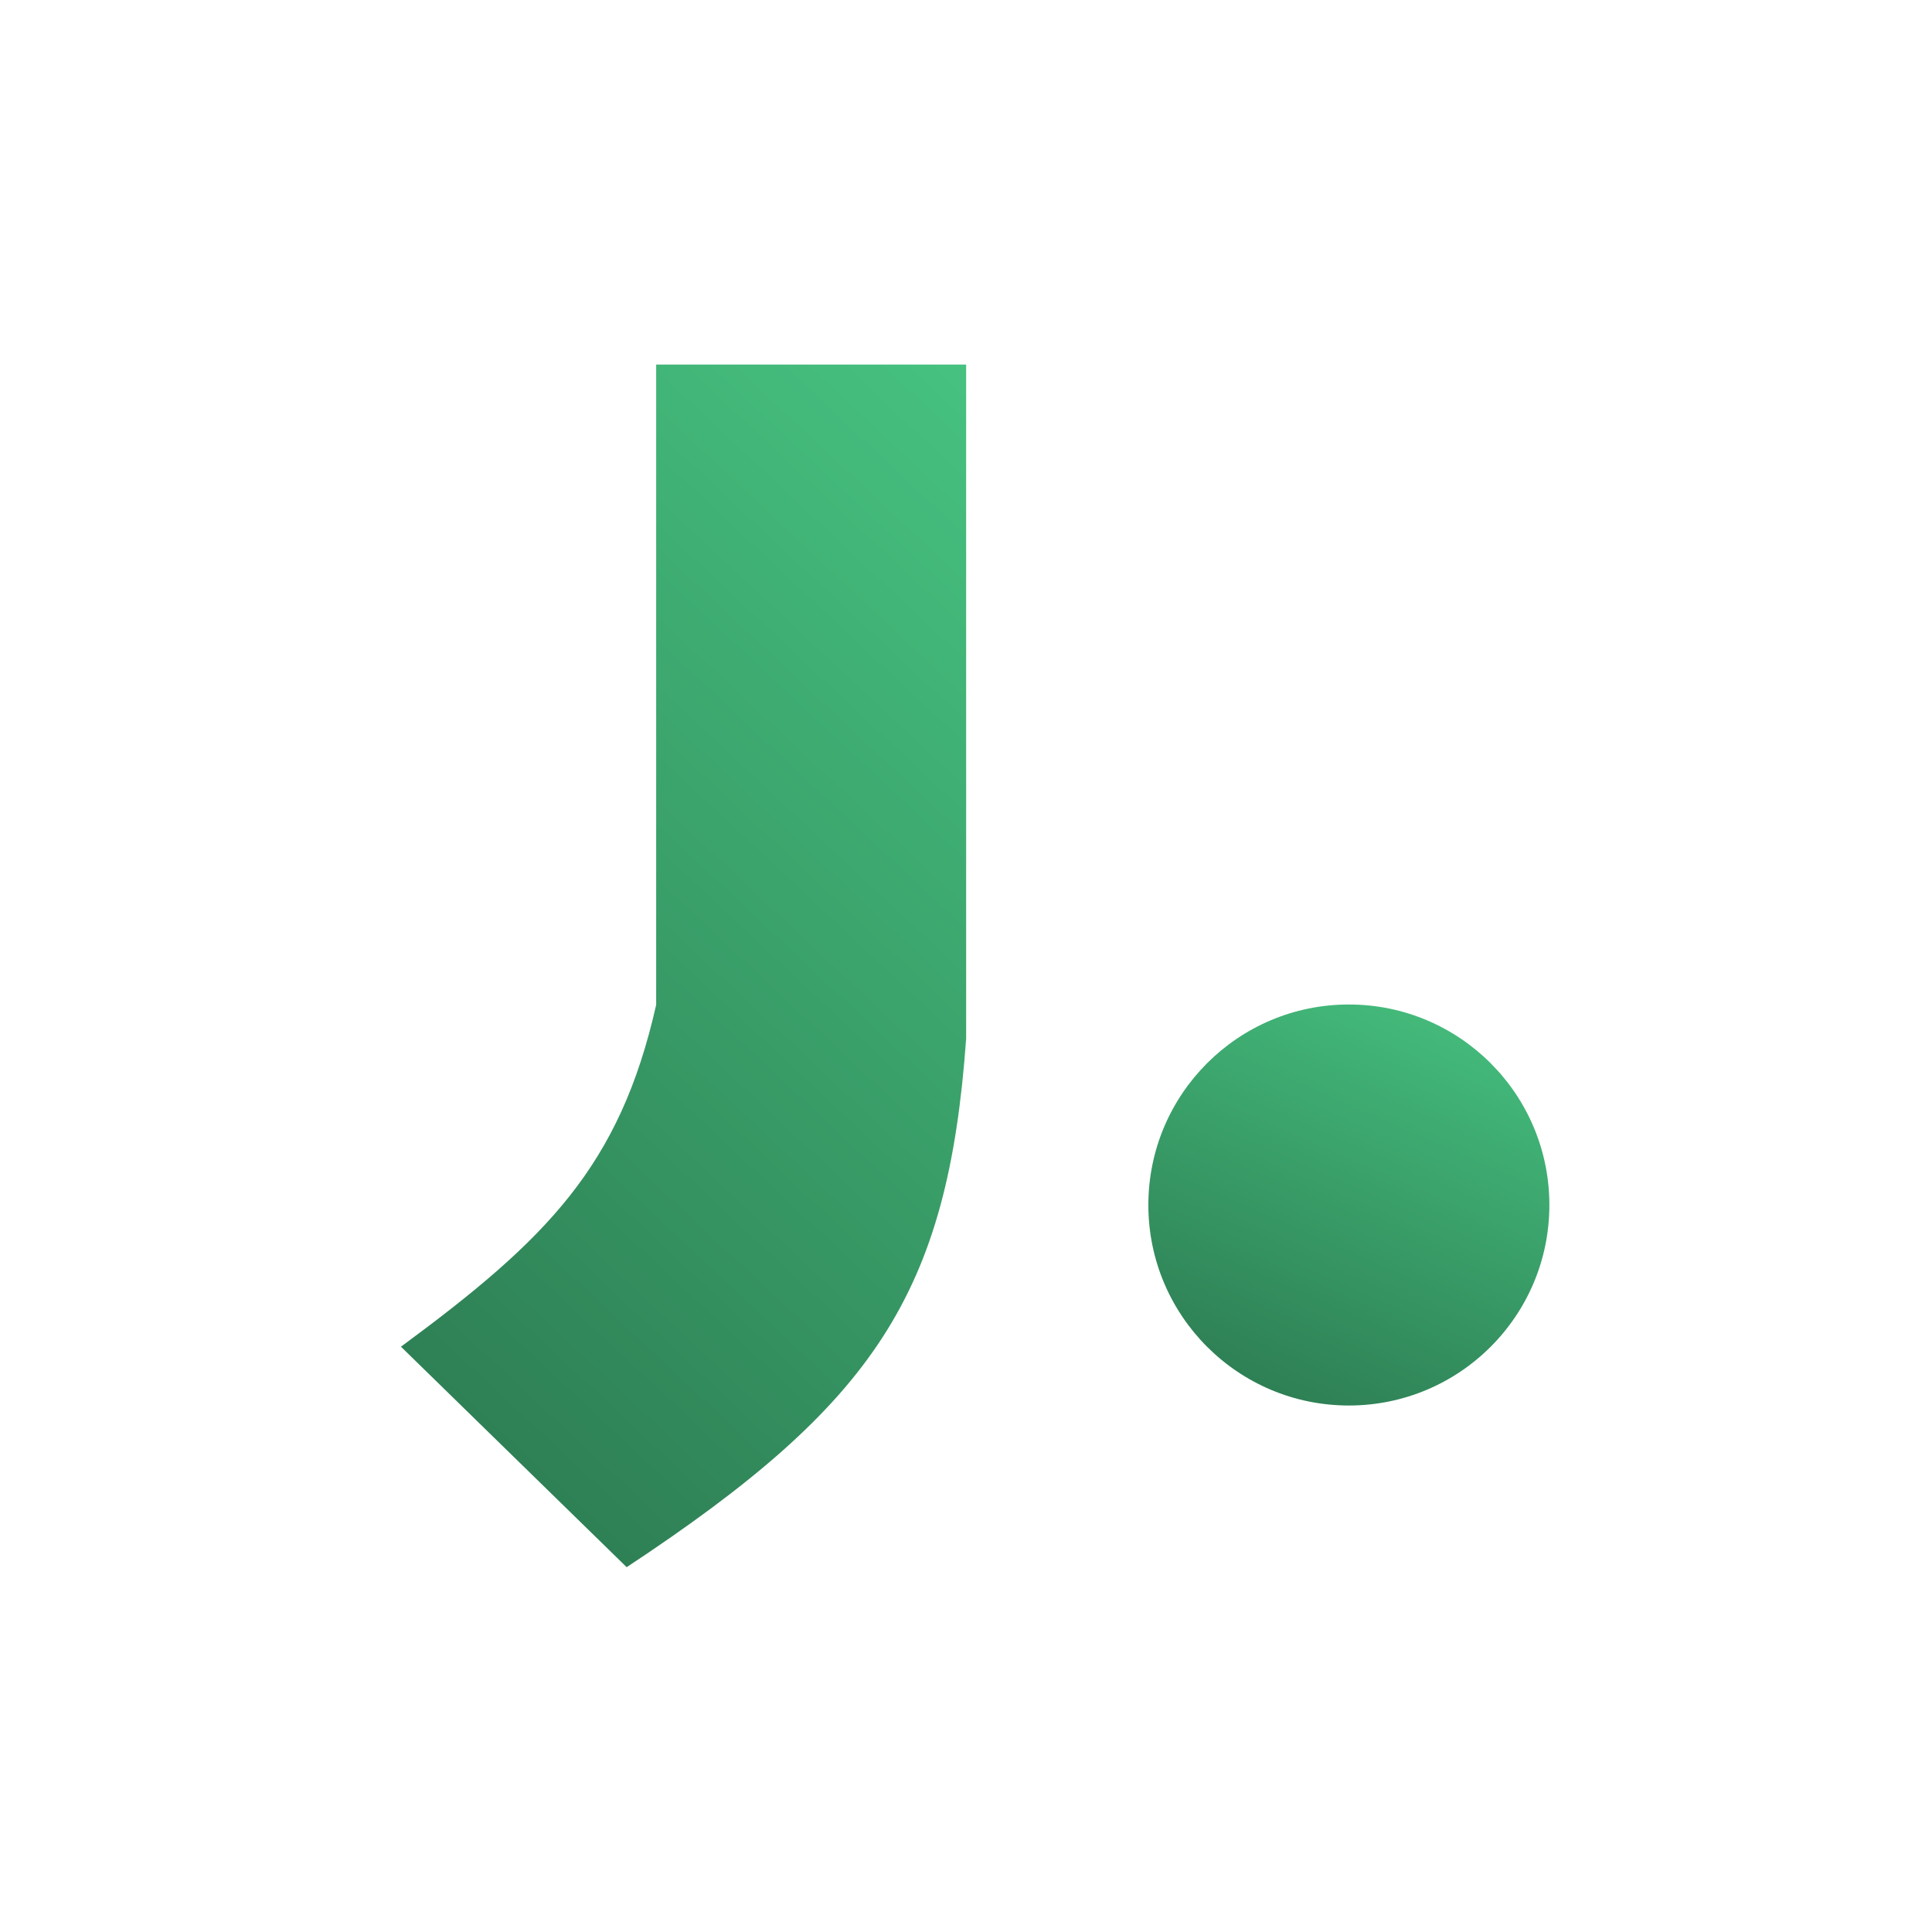 <svg width="41" height="41" viewBox="0 0 41 41" fill="none" xmlns="http://www.w3.org/2000/svg">
<g filter="url(#filter0_i_25_193)">
<rect width="41" height="41" rx="5" fill="white"/>
</g>
<path d="M13.925 21.323V7.736H20.503V22.041C20.116 27.456 18.569 29.777 13.299 33.258L8.509 28.579C11.607 26.296 13.154 24.748 13.925 21.323Z" fill="url(#paint0_linear_25_193)"/>
<circle cx="28.625" cy="25.572" r="4.255" fill="url(#paint1_linear_25_193)"/>
<defs>
<filter id="filter0_i_25_193" x="0" y="0" width="41" height="41" filterUnits="userSpaceOnUse" color-interpolation-filters="sRGB">
<feFlood flood-opacity="0" result="BackgroundImageFix"/>
<feBlend mode="normal" in="SourceGraphic" in2="BackgroundImageFix" result="shape"/>
<feColorMatrix in="SourceAlpha" type="matrix" values="0 0 0 0 0 0 0 0 0 0 0 0 0 0 0 0 0 0 127 0" result="hardAlpha"/>
<feMorphology radius="1" operator="erode" in="SourceAlpha" result="effect1_innerShadow_25_193"/>
<feOffset/>
<feGaussianBlur stdDeviation="1"/>
<feComposite in2="hardAlpha" operator="arithmetic" k2="-1" k3="1"/>
<feColorMatrix type="matrix" values="0 0 0 0 1 0 0 0 0 1 0 0 0 0 1 0 0 0 0.21 0"/>
<feBlend mode="normal" in2="shape" result="effect1_innerShadow_25_193"/>
</filter>
<linearGradient id="paint0_linear_25_193" x1="11.787" y1="34.85" x2="30.63" y2="14.714" gradientUnits="userSpaceOnUse">
<stop stop-color="#2C7A51"/>
<stop offset="1" stop-color="#48C783"/>
</linearGradient>
<linearGradient id="paint1_linear_25_193" x1="26.696" y1="30.357" x2="31.337" y2="19.805" gradientUnits="userSpaceOnUse">
<stop stop-color="#2C7A51"/>
<stop offset="1" stop-color="#48C783"/>
</linearGradient>
</defs>
</svg>
